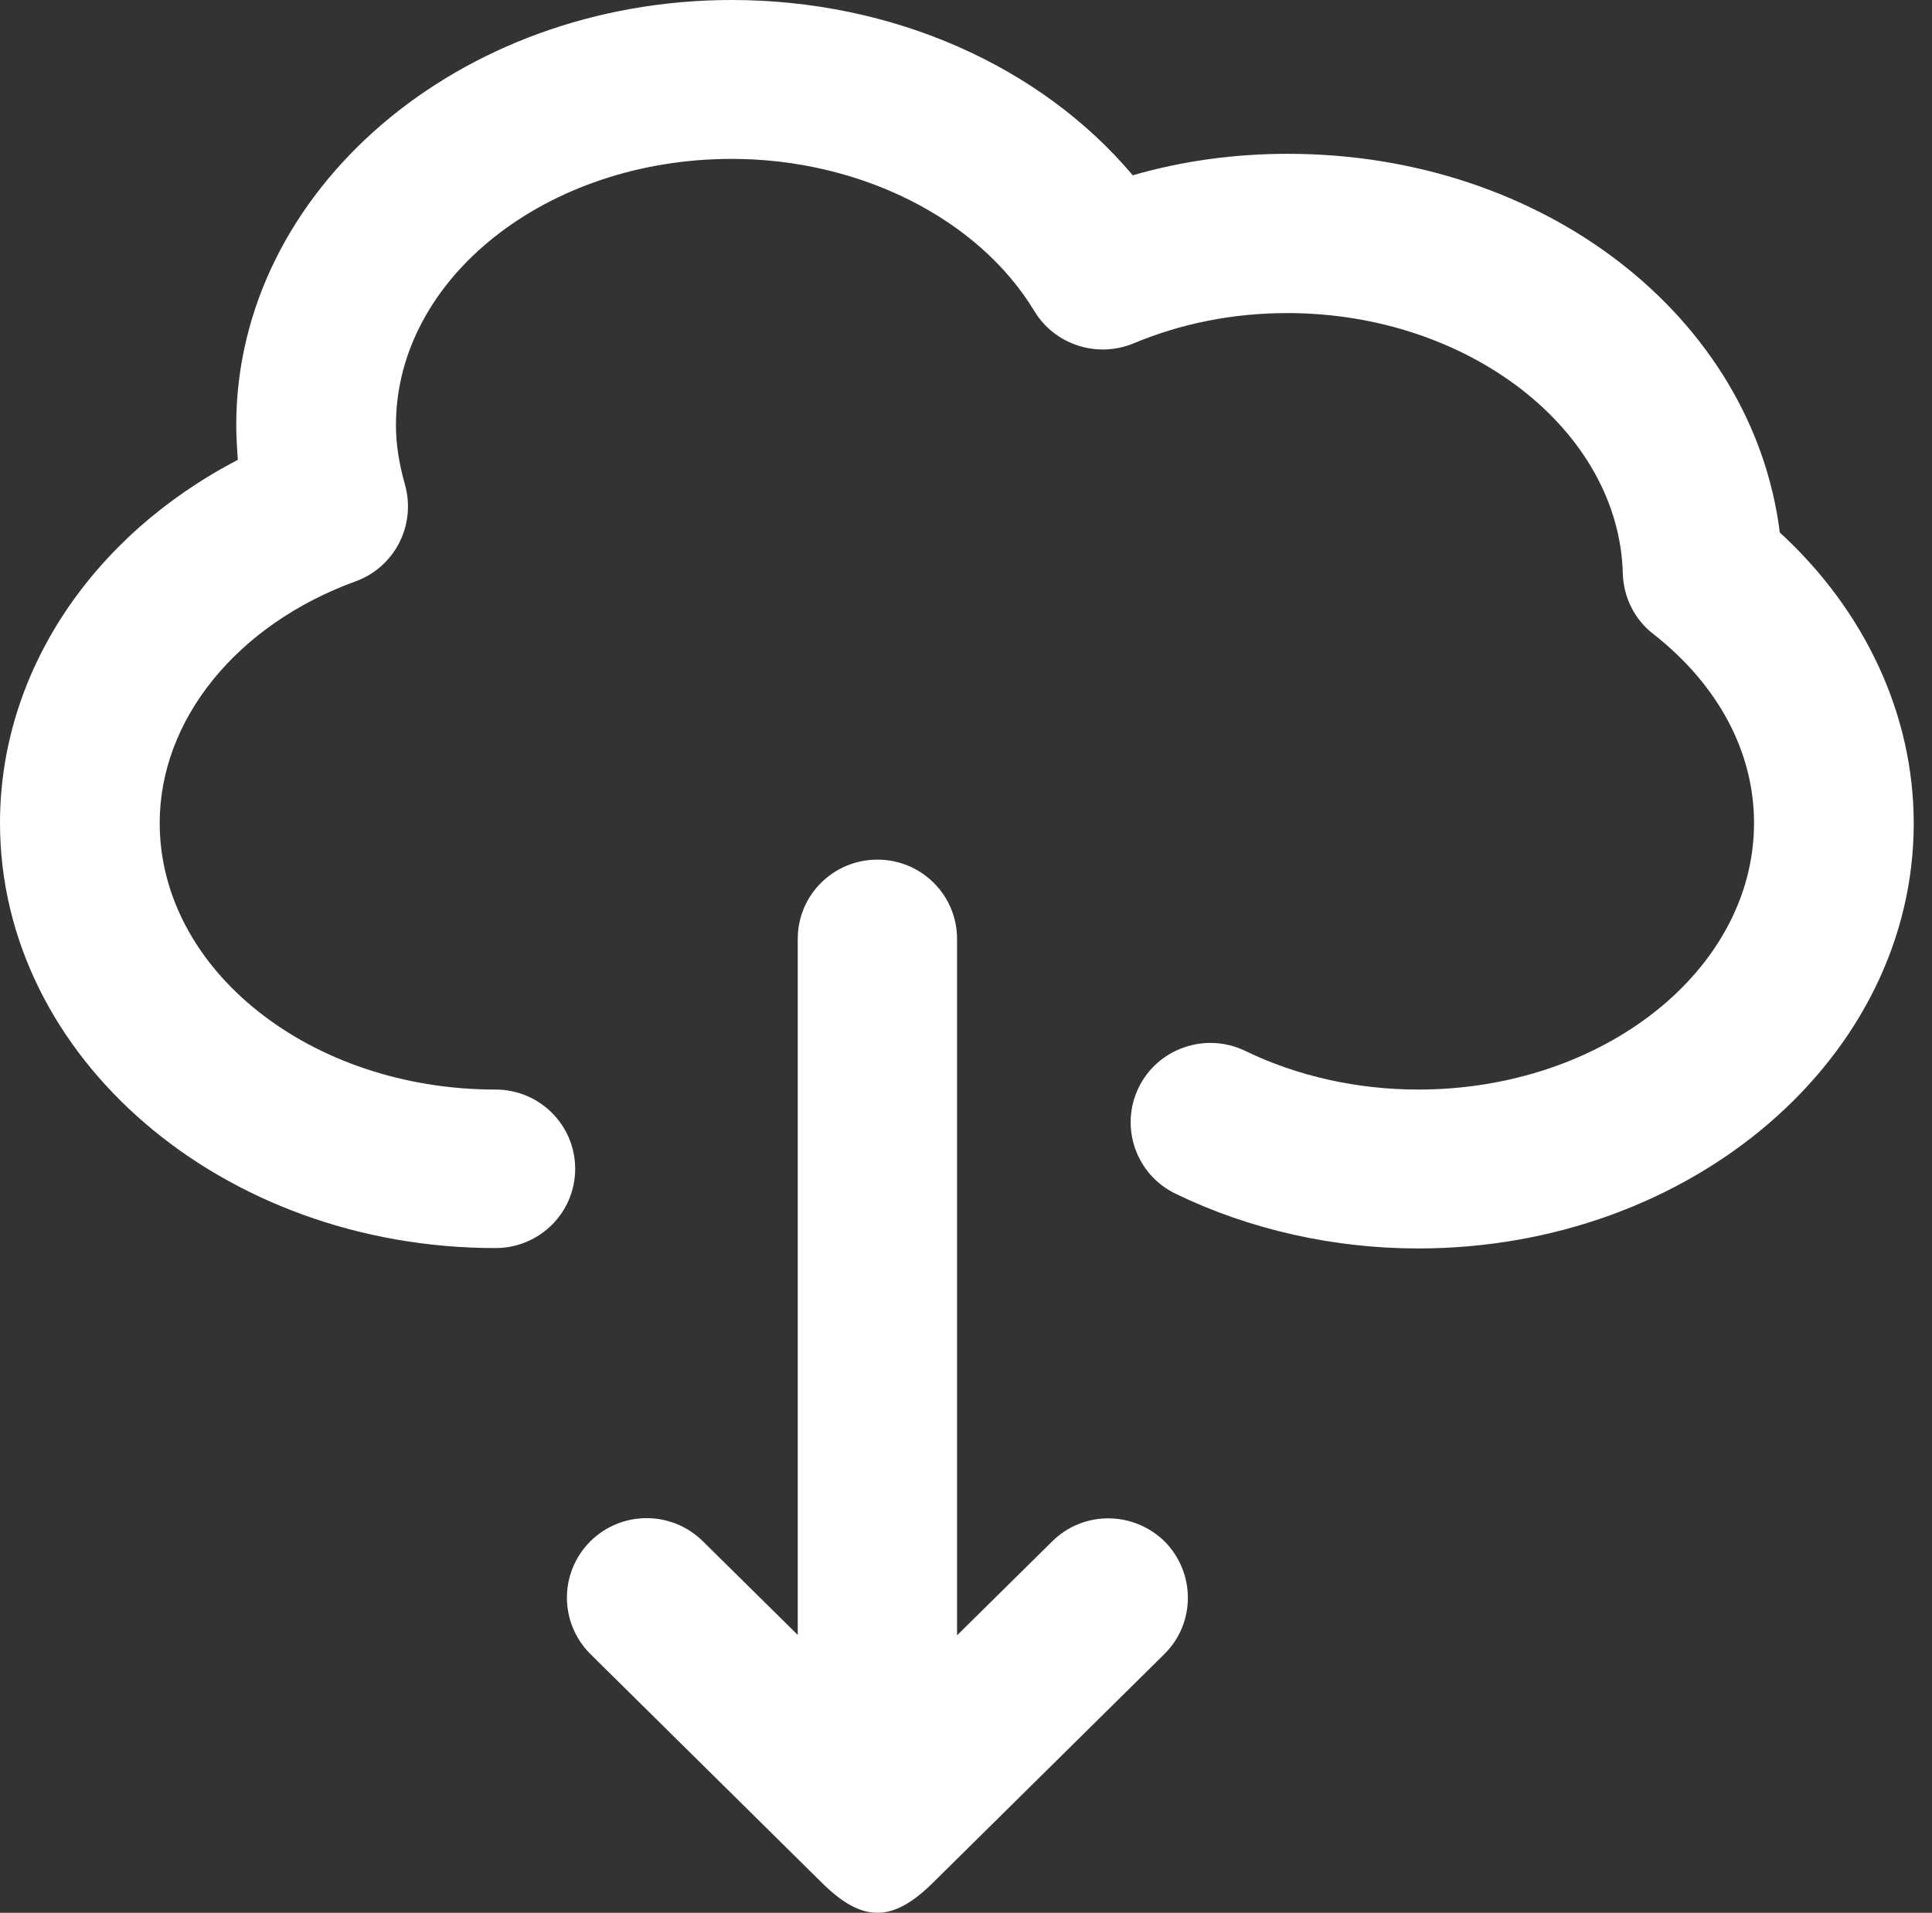 <svg width="103" height="102" viewBox="0 0 103 102" fill="none" xmlns="http://www.w3.org/2000/svg">
<rect x="0" y="0" width="103" height="102" fill="#333333" stroke="none"/>
<path d="M94.886 28.395C93.449 16.924 82.333 8.202 68.656 8.202C65.825 8.202 63.056 8.577 60.391 9.347C55.478 3.518 47.589 0 39.012 0C24.44 0 12.595 10.18 12.595 22.67C12.595 23.274 12.636 23.898 12.678 24.523C4.871 28.582 0 35.889 0 43.883C0 56.394 11.845 66.553 26.417 66.553C28.77 66.553 30.664 64.659 30.664 62.327C30.664 59.996 28.77 58.101 26.417 58.101C16.55 58.101 8.514 51.731 8.514 43.883C8.514 38.387 12.615 33.308 18.965 30.997C21.067 30.227 22.191 27.979 21.588 25.834C21.275 24.731 21.109 23.69 21.109 22.67C21.109 14.843 29.144 8.473 39.012 8.473C45.84 8.473 52.168 11.658 55.145 16.591C56.228 18.382 58.476 19.11 60.412 18.319C62.993 17.237 65.762 16.695 68.635 16.695C78.294 16.695 86.33 22.941 86.517 30.602C86.559 31.851 87.141 33.037 88.141 33.807C91.597 36.514 93.512 40.094 93.512 43.883C93.512 51.71 85.476 58.101 75.609 58.101C72.382 58.101 69.176 57.394 66.387 56.04C64.284 55.02 61.724 55.895 60.703 57.997C59.683 60.1 60.558 62.639 62.681 63.66C66.636 65.575 71.112 66.574 75.609 66.574C90.181 66.574 102.026 56.394 102.026 43.904C102.026 38.137 99.445 32.579 94.886 28.395Z" fill="white"/>
<path d="M56.082 82.208L51.023 87.204V50.066C51.023 47.734 49.129 45.84 46.776 45.84C44.424 45.84 42.53 47.734 42.53 50.066V87.183L37.471 82.187C35.806 80.542 33.12 80.542 31.455 82.208C29.81 83.873 29.81 86.538 31.476 88.203L43.779 100.361C45.944 102.526 47.567 102.567 49.774 100.361L62.077 88.203C63.742 86.559 63.742 83.873 62.098 82.208C60.432 80.563 57.747 80.542 56.082 82.208Z" fill="white"/>
</svg>
